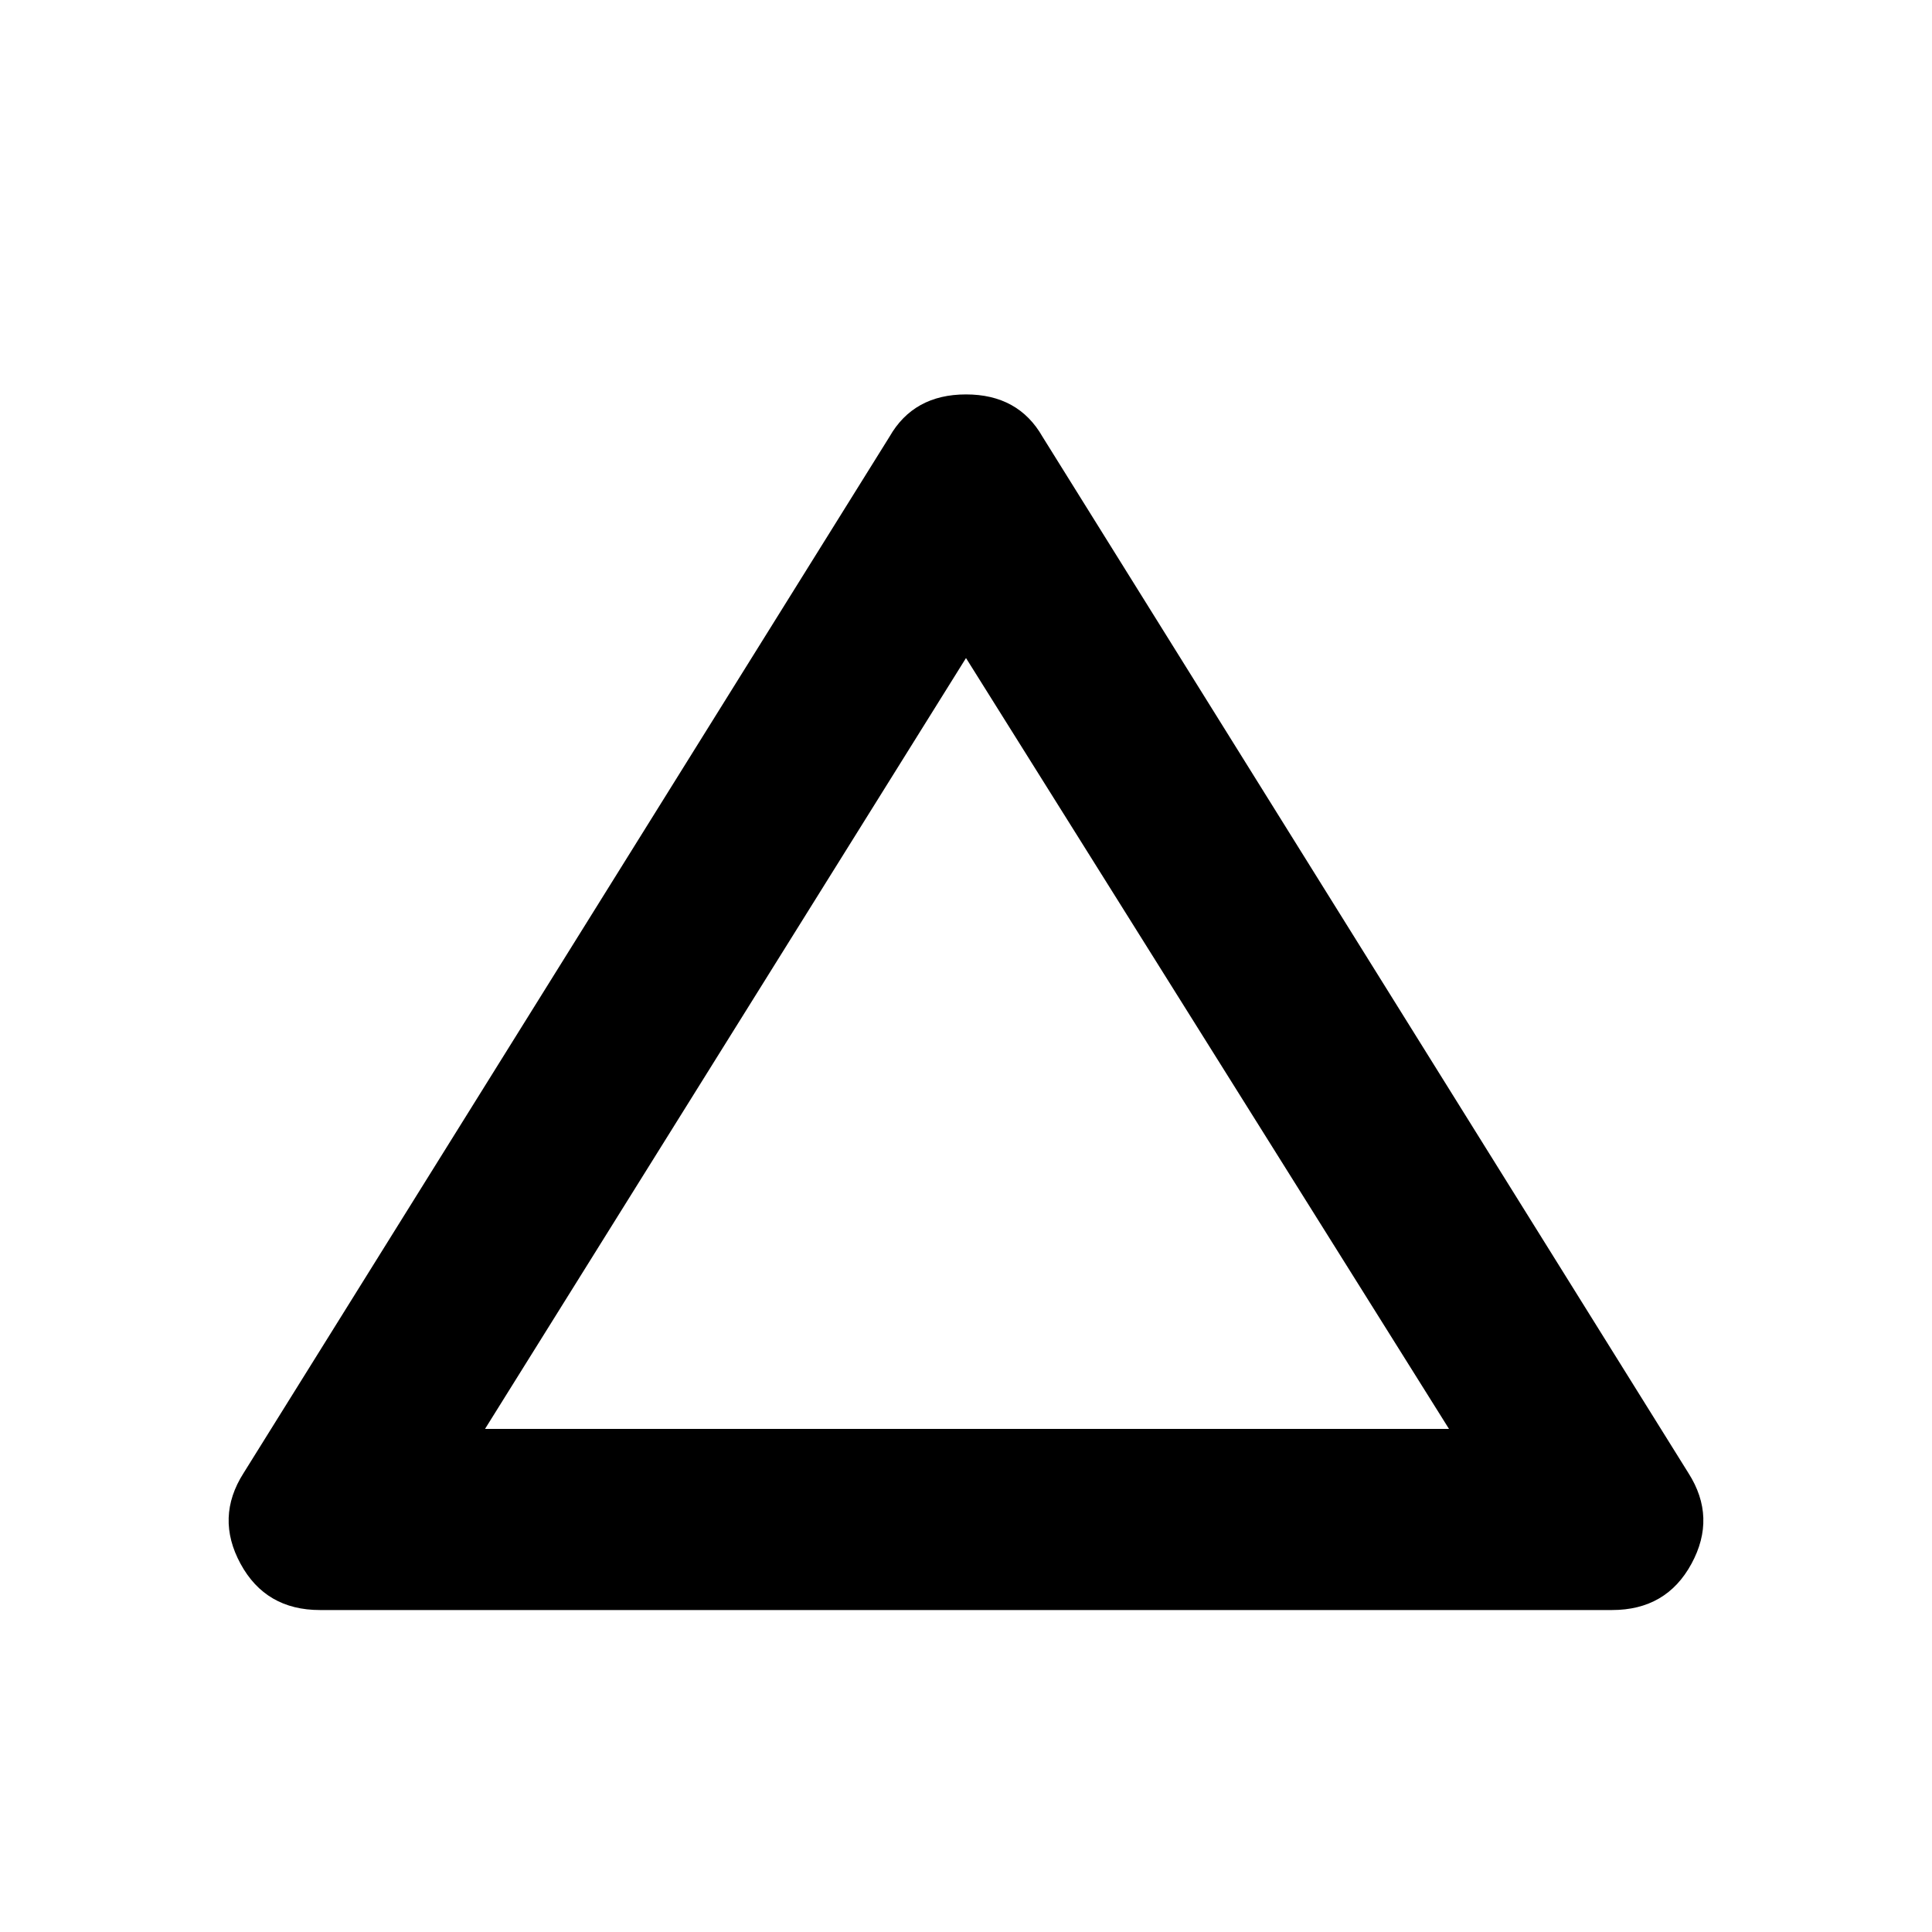 <svg xmlns="http://www.w3.org/2000/svg" height="20" width="20"><path d="M3.312 16.667q-.562 0-.822-.479-.261-.48.031-.938L9.208 4.521q.25-.438.792-.438t.792.438l6.687 10.729q.292.458.031.938-.26.479-.822.479Zm1.709-1.875H15l-5-7.98Zm4.979-4Z"/></svg>